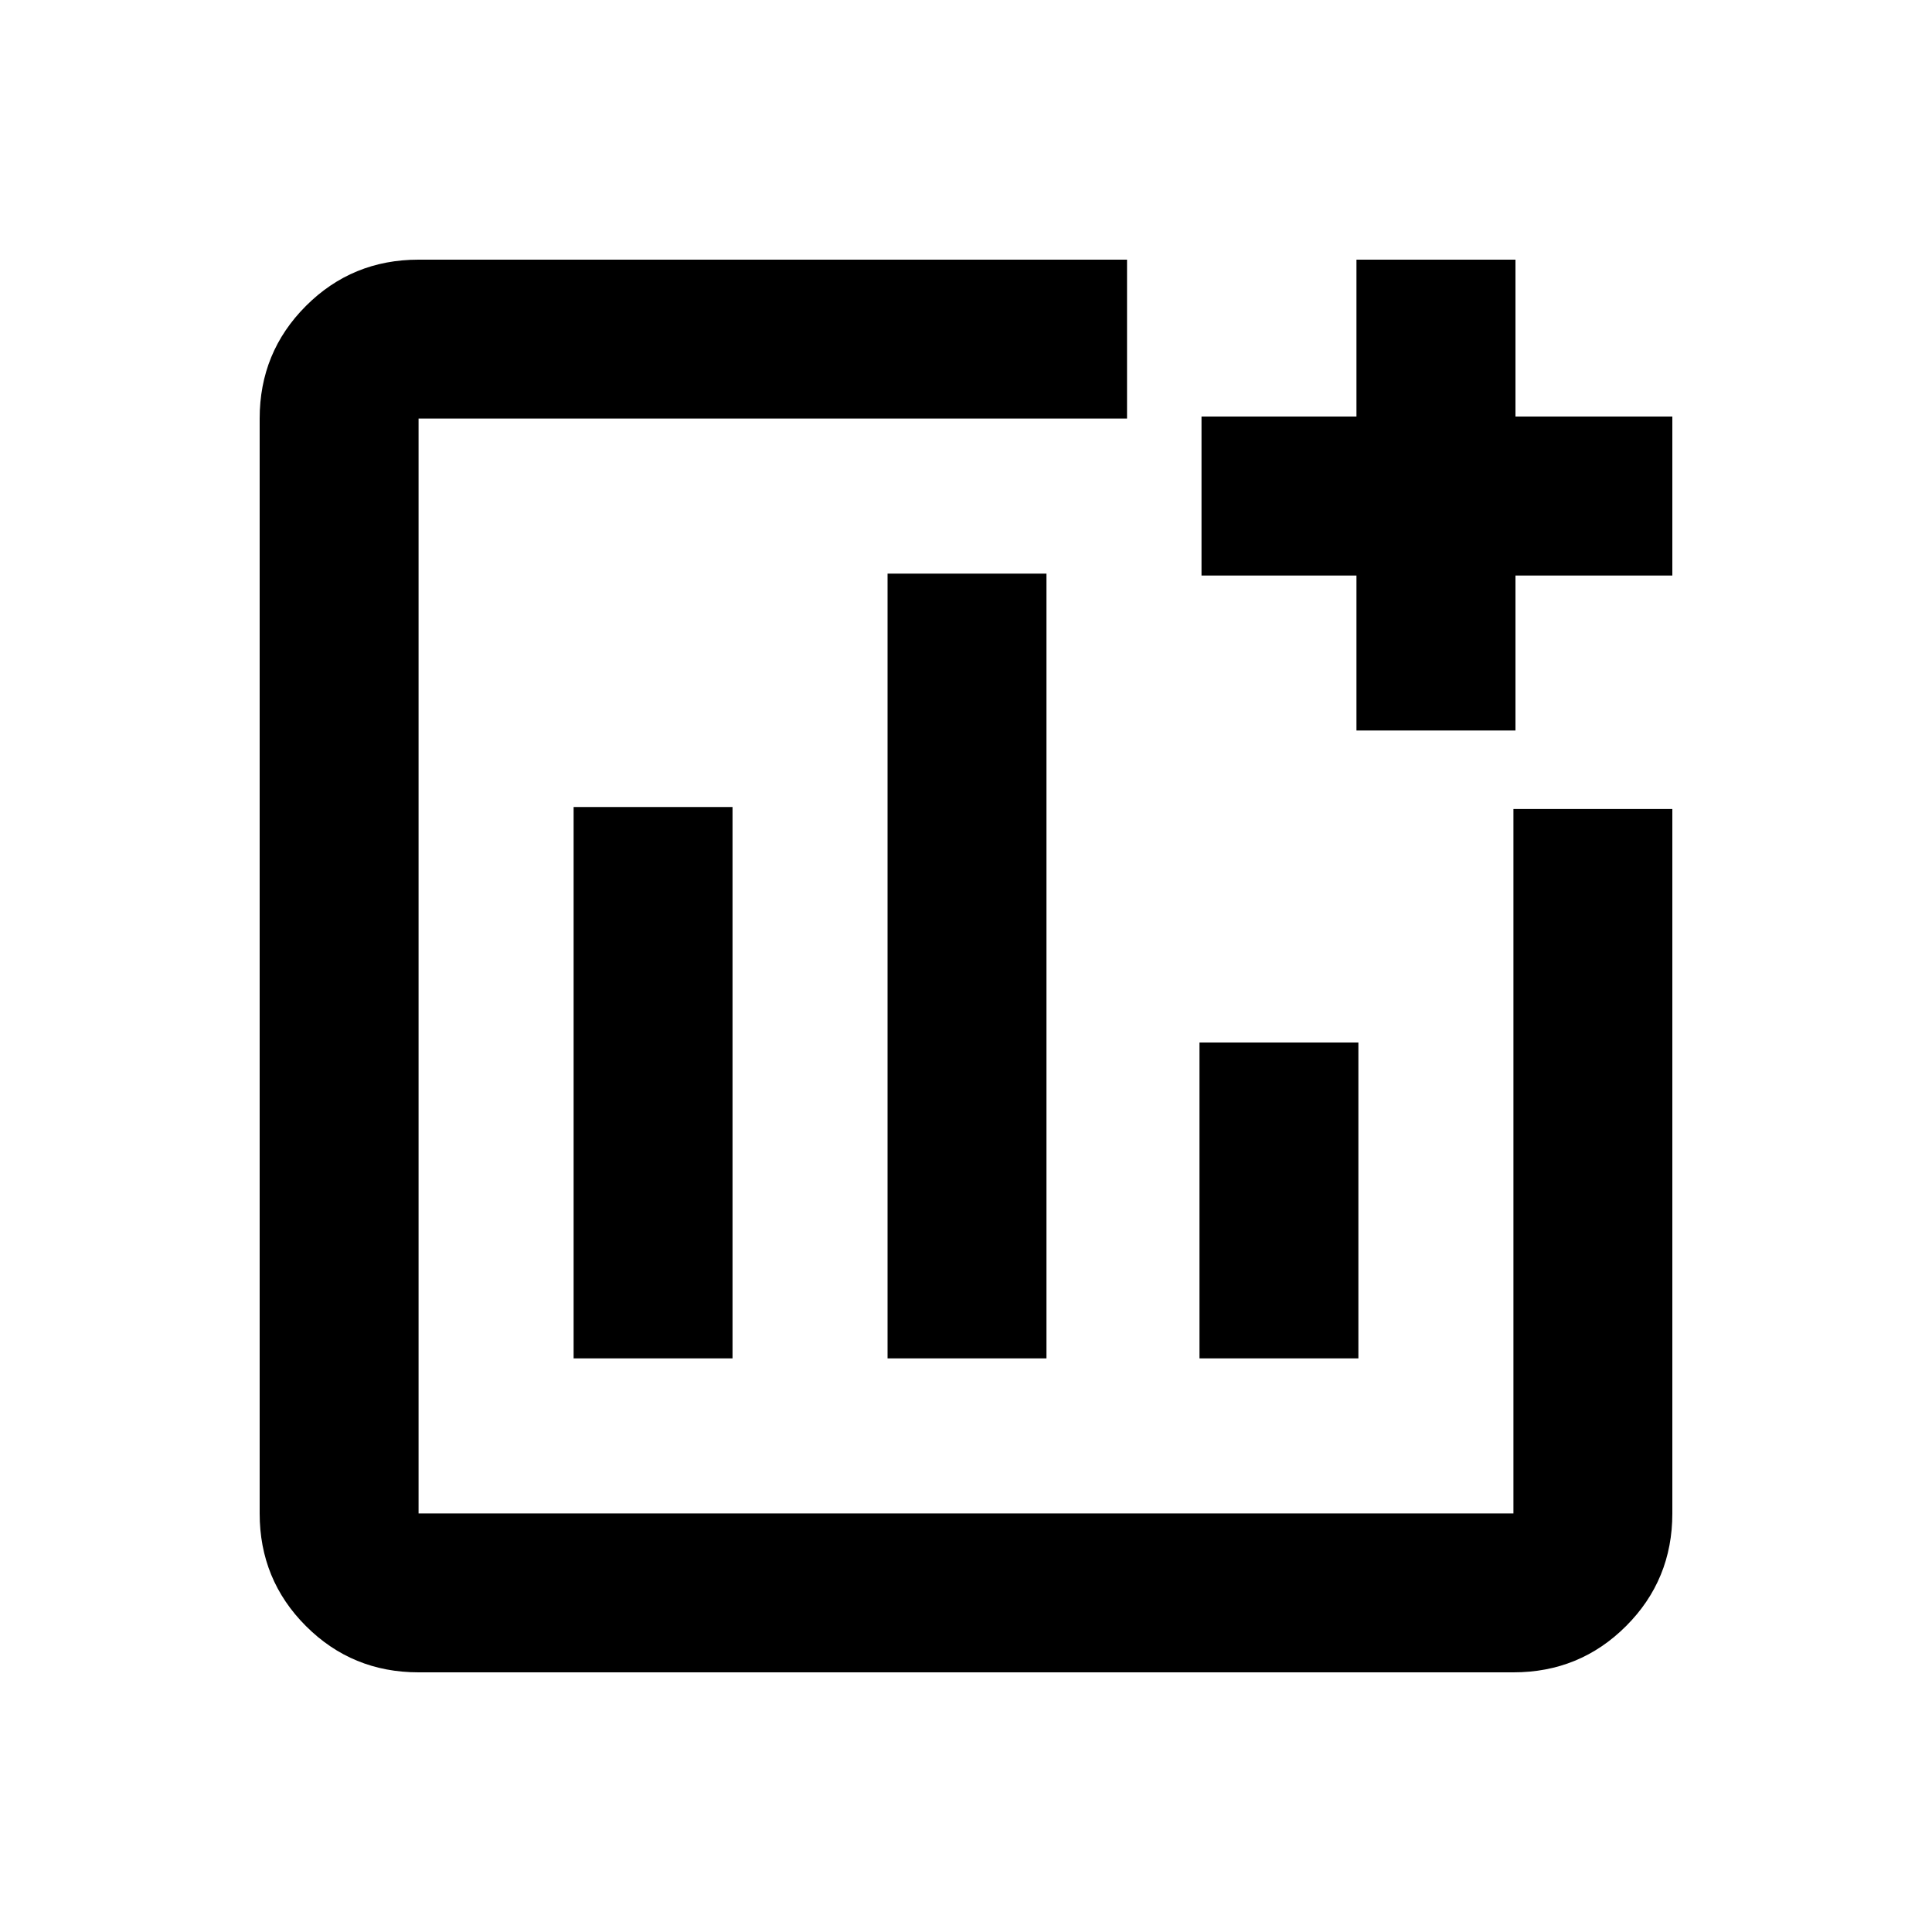 <svg xmlns="http://www.w3.org/2000/svg" height="20" width="20"><path d="M5.938 14.062H7.583V8.354H5.938ZM9.188 14.062H10.833V5.938H9.188ZM12.417 14.062H14.062V10.792H12.417ZM4.333 17.312Q3.646 17.312 3.167 16.833Q2.688 16.354 2.688 15.667V4.333Q2.688 3.646 3.167 3.167Q3.646 2.688 4.333 2.688H11.667V4.333H4.333Q4.333 4.333 4.333 4.333Q4.333 4.333 4.333 4.333V15.667Q4.333 15.667 4.333 15.667Q4.333 15.667 4.333 15.667H15.667Q15.667 15.667 15.667 15.667Q15.667 15.667 15.667 15.667V8.375H17.312V15.667Q17.312 16.354 16.833 16.833Q16.354 17.312 15.667 17.312ZM14.042 7.562V5.958H12.438V4.312H14.042V2.688H15.688V4.312H17.312V5.958H15.688V7.562Z"/></svg>